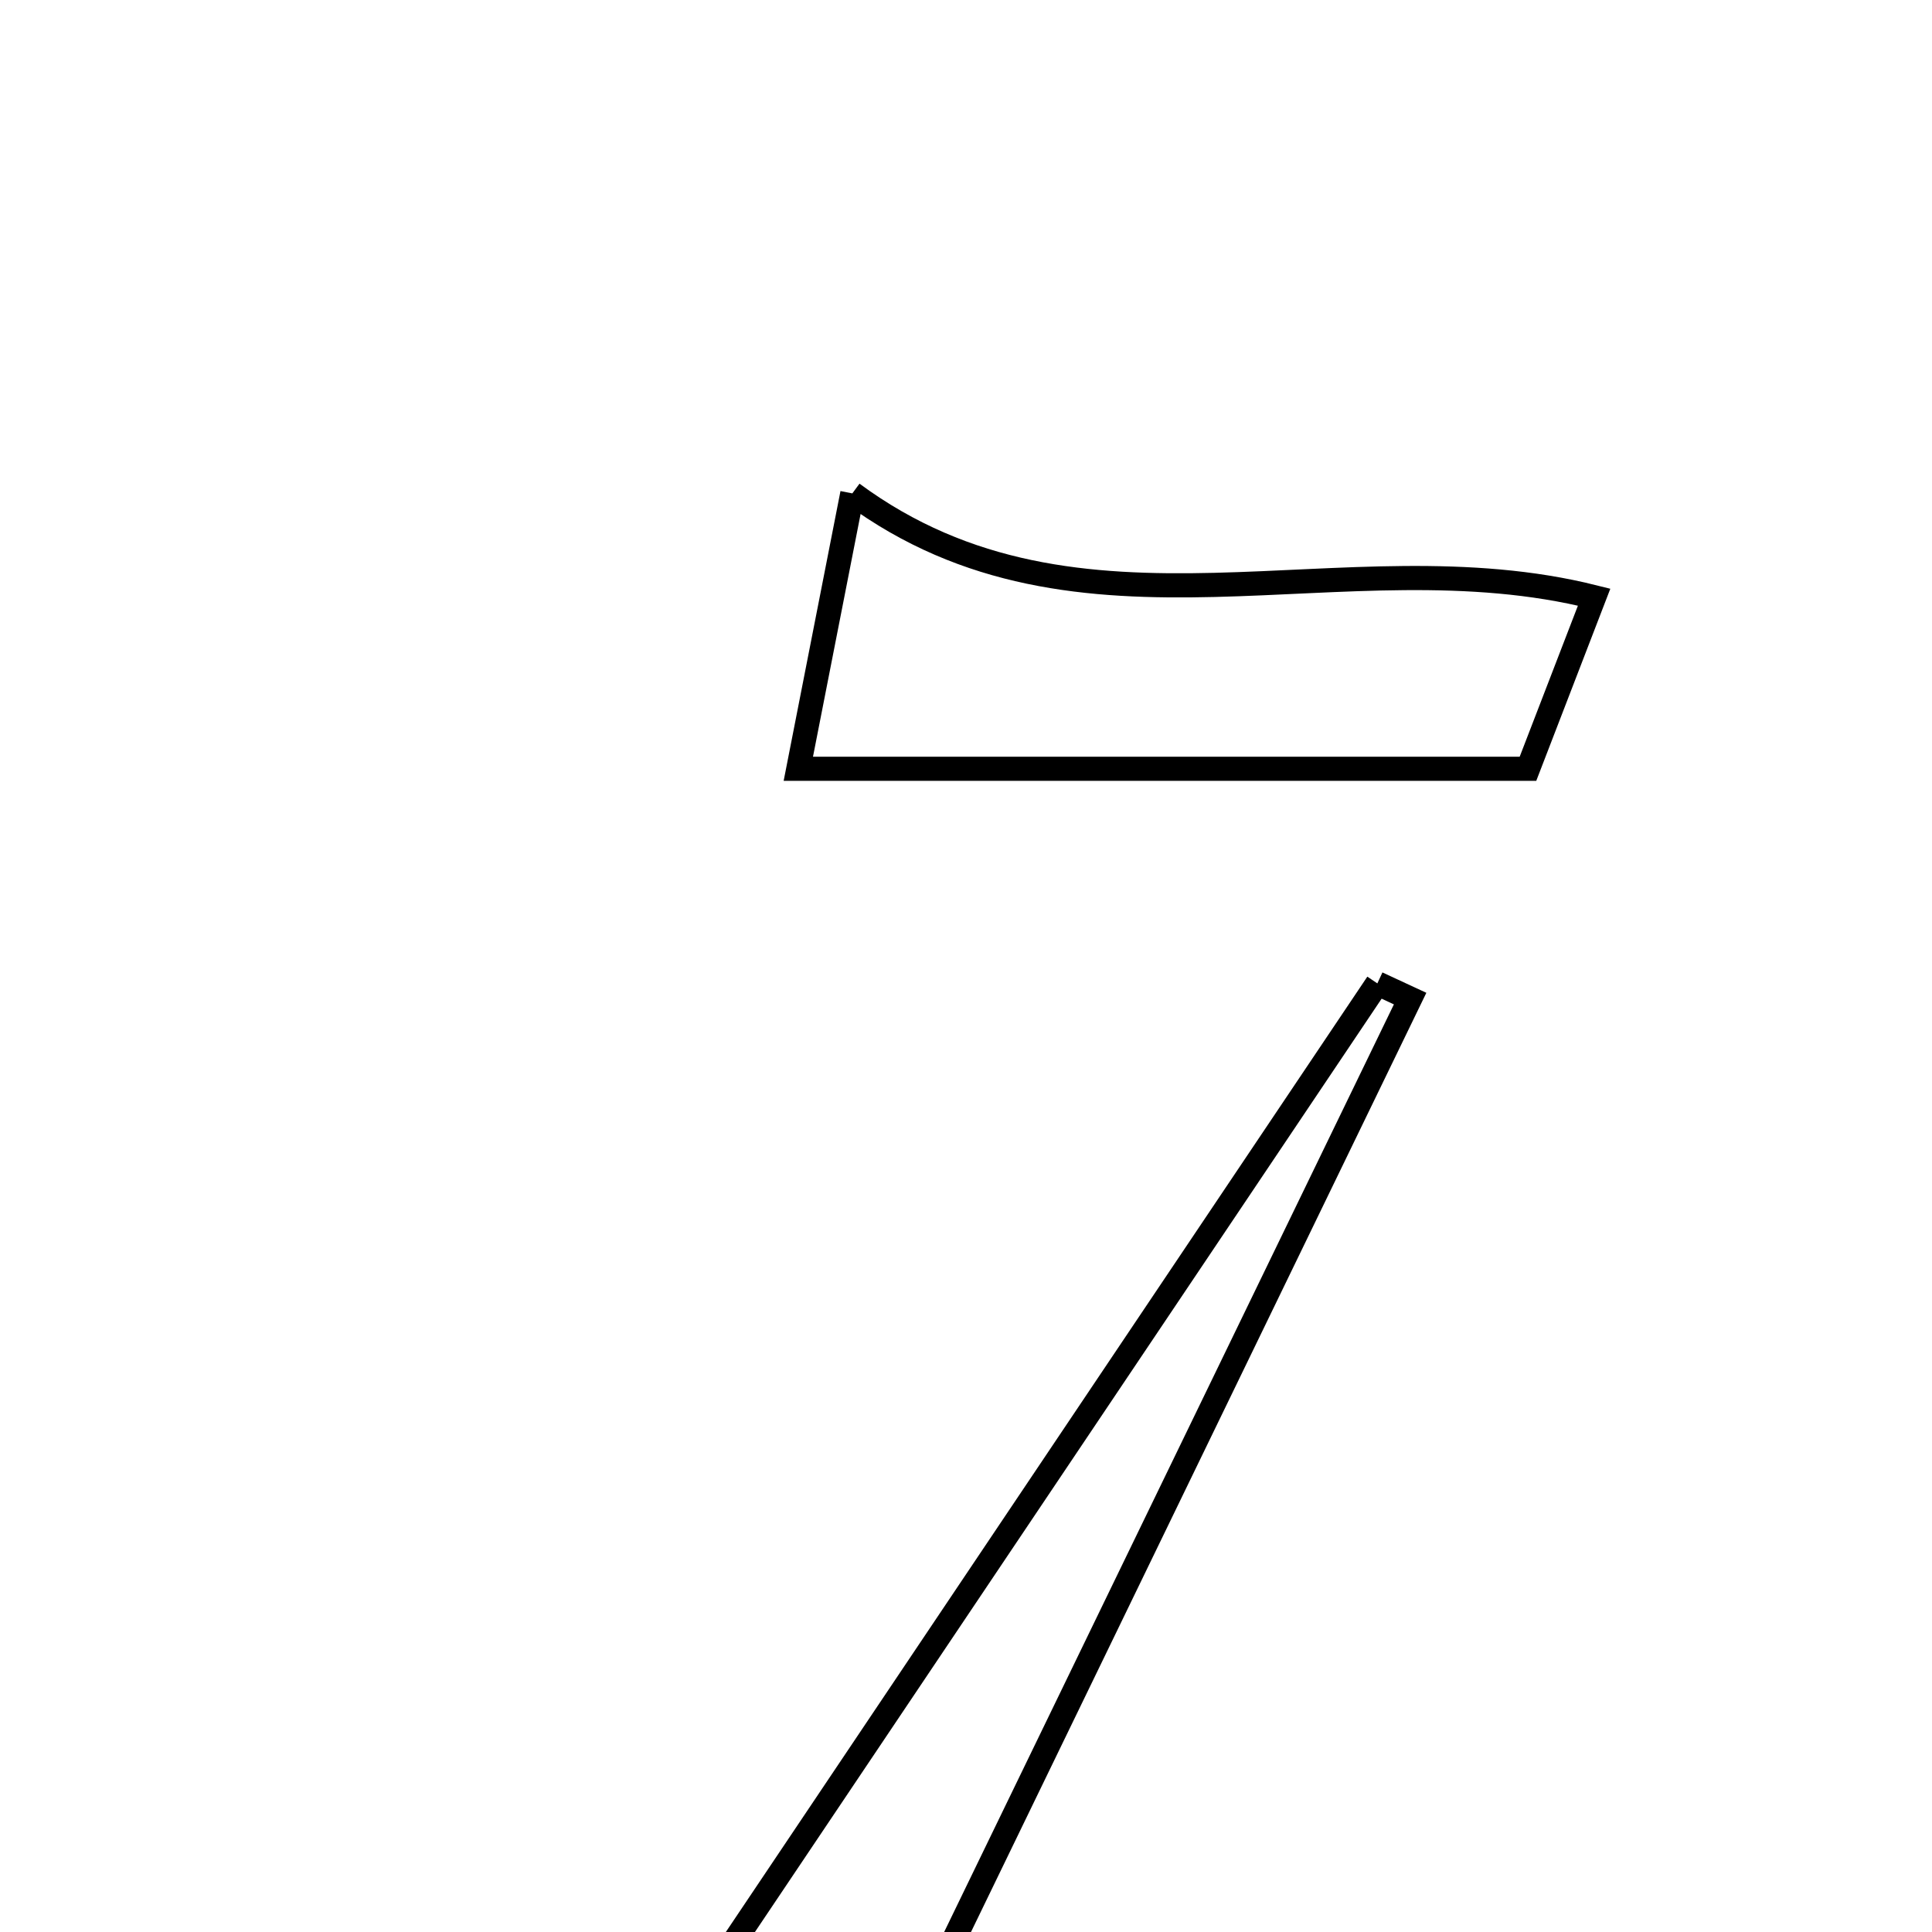 <svg xmlns="http://www.w3.org/2000/svg" viewBox="0.0 0.0 24.0 24.0" height="200px" width="200px"><path fill="none" stroke="black" stroke-width=".3" stroke-opacity="1.0"  filling="0" d="M10.588 6.129 C13.428 8.225 16.678 6.635 19.803 7.418 C19.531 8.124 19.268 8.806 18.981 9.55 C15.989 9.55 13.114 9.55 9.917 9.55 C10.126 8.482 10.368 7.249 10.588 6.129"></path>
<path fill="none" stroke="black" stroke-width=".3" stroke-opacity="1.0"  filling="0" d="M17.11 12.216 C17.246 12.279 17.381 12.342 17.517 12.405 C15.455 16.657 13.393 20.909 11.251 25.329 C10.224 25.329 9.436 25.329 8.305 25.329 C11.33 20.824 14.22 16.52 17.11 12.216"></path></svg>